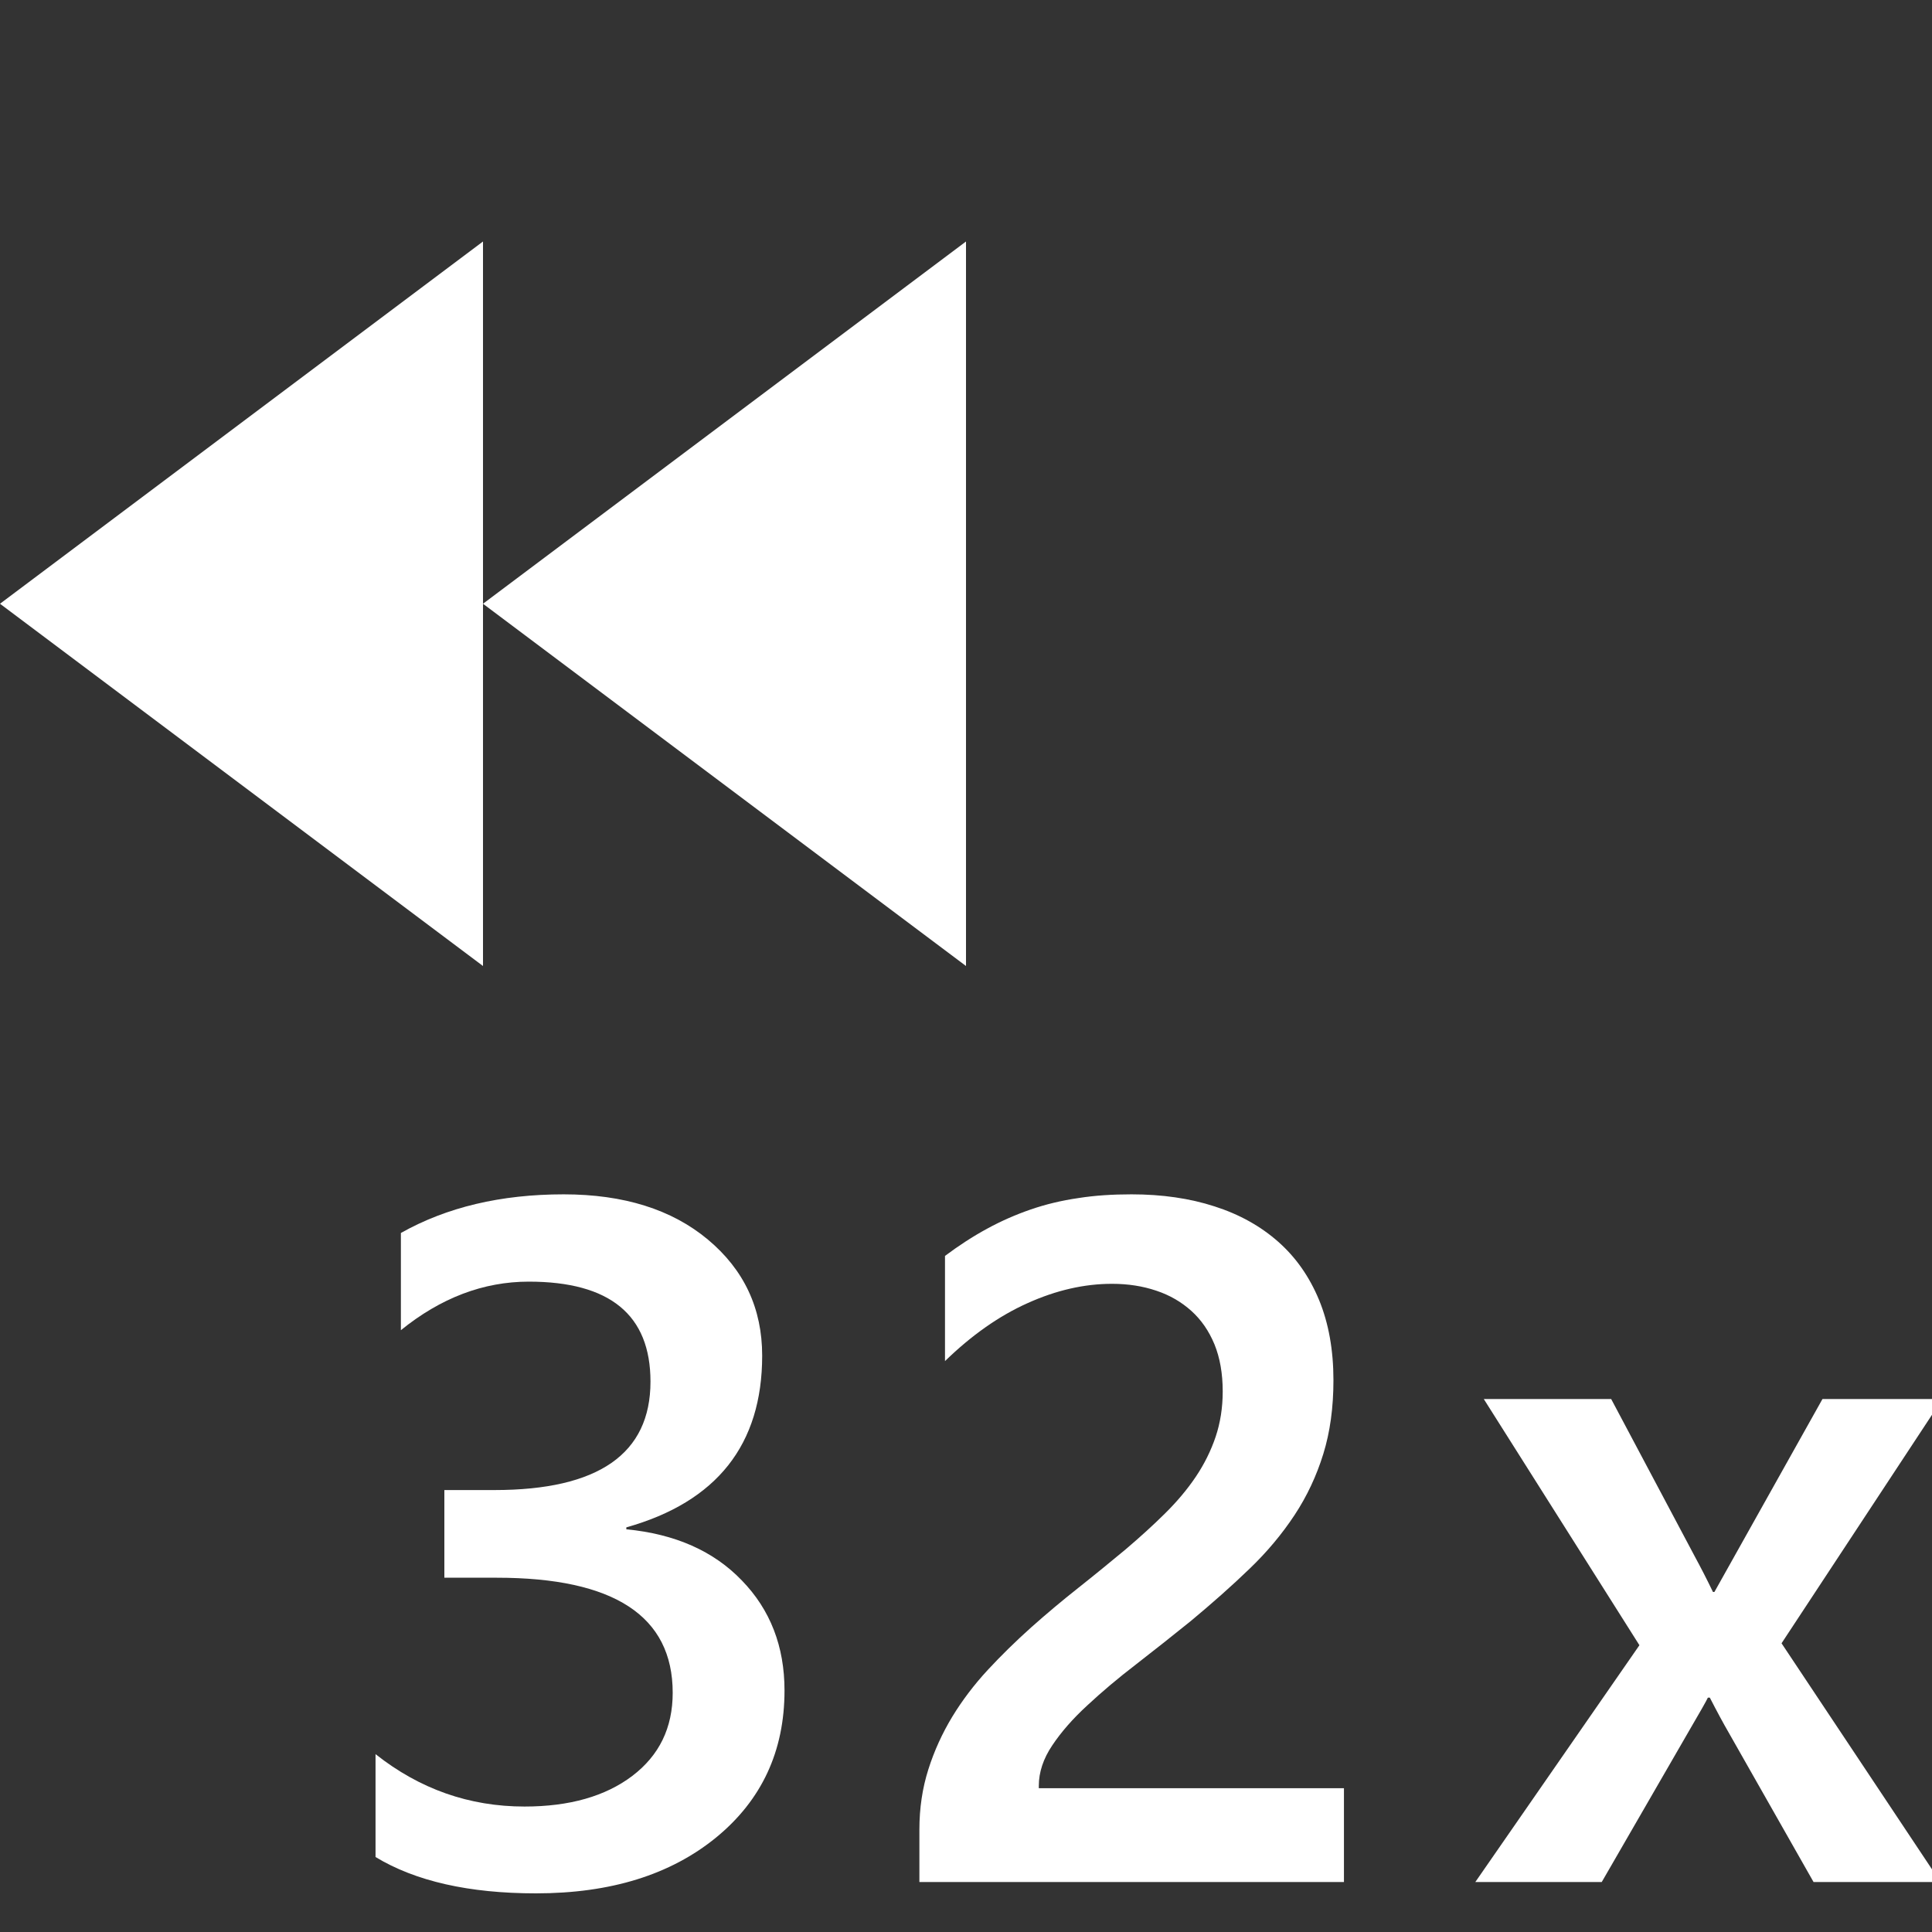 <?xml version="1.0" encoding="utf-8"?>
<!-- Generator: Adobe Illustrator 18.1.0, SVG Export Plug-In . SVG Version: 6.00 Build 0)  -->
<!DOCTYPE svg PUBLIC "-//W3C//DTD SVG 1.1//EN" "http://www.w3.org/Graphics/SVG/1.1/DTD/svg11.dtd">
<svg version="1.1" xmlns="http://www.w3.org/2000/svg" xmlns:xlink="http://www.w3.org/1999/xlink" x="0px" y="0px" width="16px"
	 height="16px" viewBox="0 0 16 16" enable-background="new 0 0 16 16" xml:space="preserve">
<rect x="0" y="0" width="16" height="16" fill="#333333" stroke="none"/>
<g id="icons">
	<rect x="-400" y="-240" display="none" fill="#3C454F" width="1200" height="934"/>
	<g id="settings">
	</g>
	<g id="fast_forward_2x_10_">
		<rect x="0" fill="none" width="16" height="16"/>
		<g>
			<g>
				<polygon fill="#FFFFFF" points="0,5 4,8 4,2 				"/>
			</g>
			<g>
				<polygon fill="#FFFFFF" points="4,5 8,8 8,2 				"/>
			</g>
		</g>
		<g>
			<path fill="#FFFFFF" d="M3.11,15.379v-0.852c0.365,0.289,0.776,0.434,1.234,0.434c0.372,0,0.67-0.085,0.893-0.254
				c0.223-0.17,0.334-0.398,0.334-0.688c0-0.636-0.486-0.953-1.457-0.953H3.68V12.34h0.414c0.862,0,1.293-0.3,1.293-0.898
				c0-0.553-0.336-0.828-1.008-0.828c-0.375,0-0.728,0.134-1.059,0.402v-0.805c0.38-0.214,0.829-0.32,1.348-0.32
				c0.497,0,0.896,0.125,1.195,0.375c0.299,0.25,0.449,0.57,0.449,0.961c0,0.736-0.375,1.211-1.125,1.422v0.016
				c0.404,0.039,0.723,0.18,0.957,0.424C6.379,13.331,6.497,13.635,6.497,14c0,0.502-0.189,0.908-0.566,1.217
				c-0.378,0.309-0.875,0.463-1.492,0.463C3.883,15.68,3.44,15.579,3.11,15.379z"/>
			<path fill="#FFFFFF" d="M11.129,15.586H7.614v-0.434c0-0.178,0.025-0.344,0.074-0.498c0.049-0.155,0.116-0.301,0.199-0.438
				C7.97,14.08,8.068,13.951,8.18,13.83c0.112-0.121,0.232-0.238,0.359-0.352c0.127-0.113,0.258-0.223,0.391-0.328
				s0.263-0.212,0.391-0.318c0.12-0.102,0.229-0.201,0.328-0.299c0.099-0.098,0.184-0.199,0.254-0.303
				c0.07-0.104,0.125-0.215,0.164-0.33c0.039-0.116,0.059-0.242,0.059-0.377c0-0.148-0.023-0.278-0.068-0.389
				c-0.046-0.111-0.109-0.203-0.191-0.277s-0.179-0.131-0.291-0.168c-0.112-0.038-0.234-0.057-0.367-0.057
				c-0.229,0-0.462,0.053-0.699,0.16c-0.237,0.106-0.465,0.267-0.684,0.48v-0.871c0.115-0.086,0.23-0.161,0.348-0.225
				c0.117-0.064,0.238-0.117,0.363-0.16S8.792,9.942,8.93,9.922C9.068,9.9,9.215,9.891,9.371,9.891c0.252,0,0.482,0.033,0.688,0.1
				c0.206,0.066,0.381,0.164,0.527,0.293c0.146,0.129,0.258,0.289,0.338,0.482c0.079,0.192,0.119,0.414,0.119,0.664
				c0,0.227-0.028,0.43-0.084,0.611c-0.056,0.181-0.135,0.35-0.238,0.506c-0.103,0.156-0.227,0.305-0.373,0.445
				c-0.146,0.141-0.309,0.285-0.488,0.434c-0.151,0.122-0.302,0.241-0.451,0.357c-0.15,0.115-0.285,0.229-0.404,0.34
				c-0.12,0.11-0.217,0.221-0.291,0.332c-0.074,0.11-0.111,0.222-0.111,0.334v0.02h2.527V15.586z"/>
			<path fill="#FFFFFF" d="M16.086,11.586l-1.332,2.023l1.316,1.977h-1.051l-0.703-1.238c-0.044-0.076-0.096-0.172-0.156-0.289
				h-0.016c-0.01,0.023-0.065,0.119-0.164,0.289l-0.715,1.238h-1.047l1.359-1.961l-1.289-2.039h1.055l0.691,1.301
				c0.052,0.096,0.103,0.195,0.152,0.297h0.012l0.895-1.598H16.086z"/>
		</g>
	</g>
</g>
<g id="quality_click">
	<g id="check_copy_17_2_">
	</g>
</g>
</svg>
